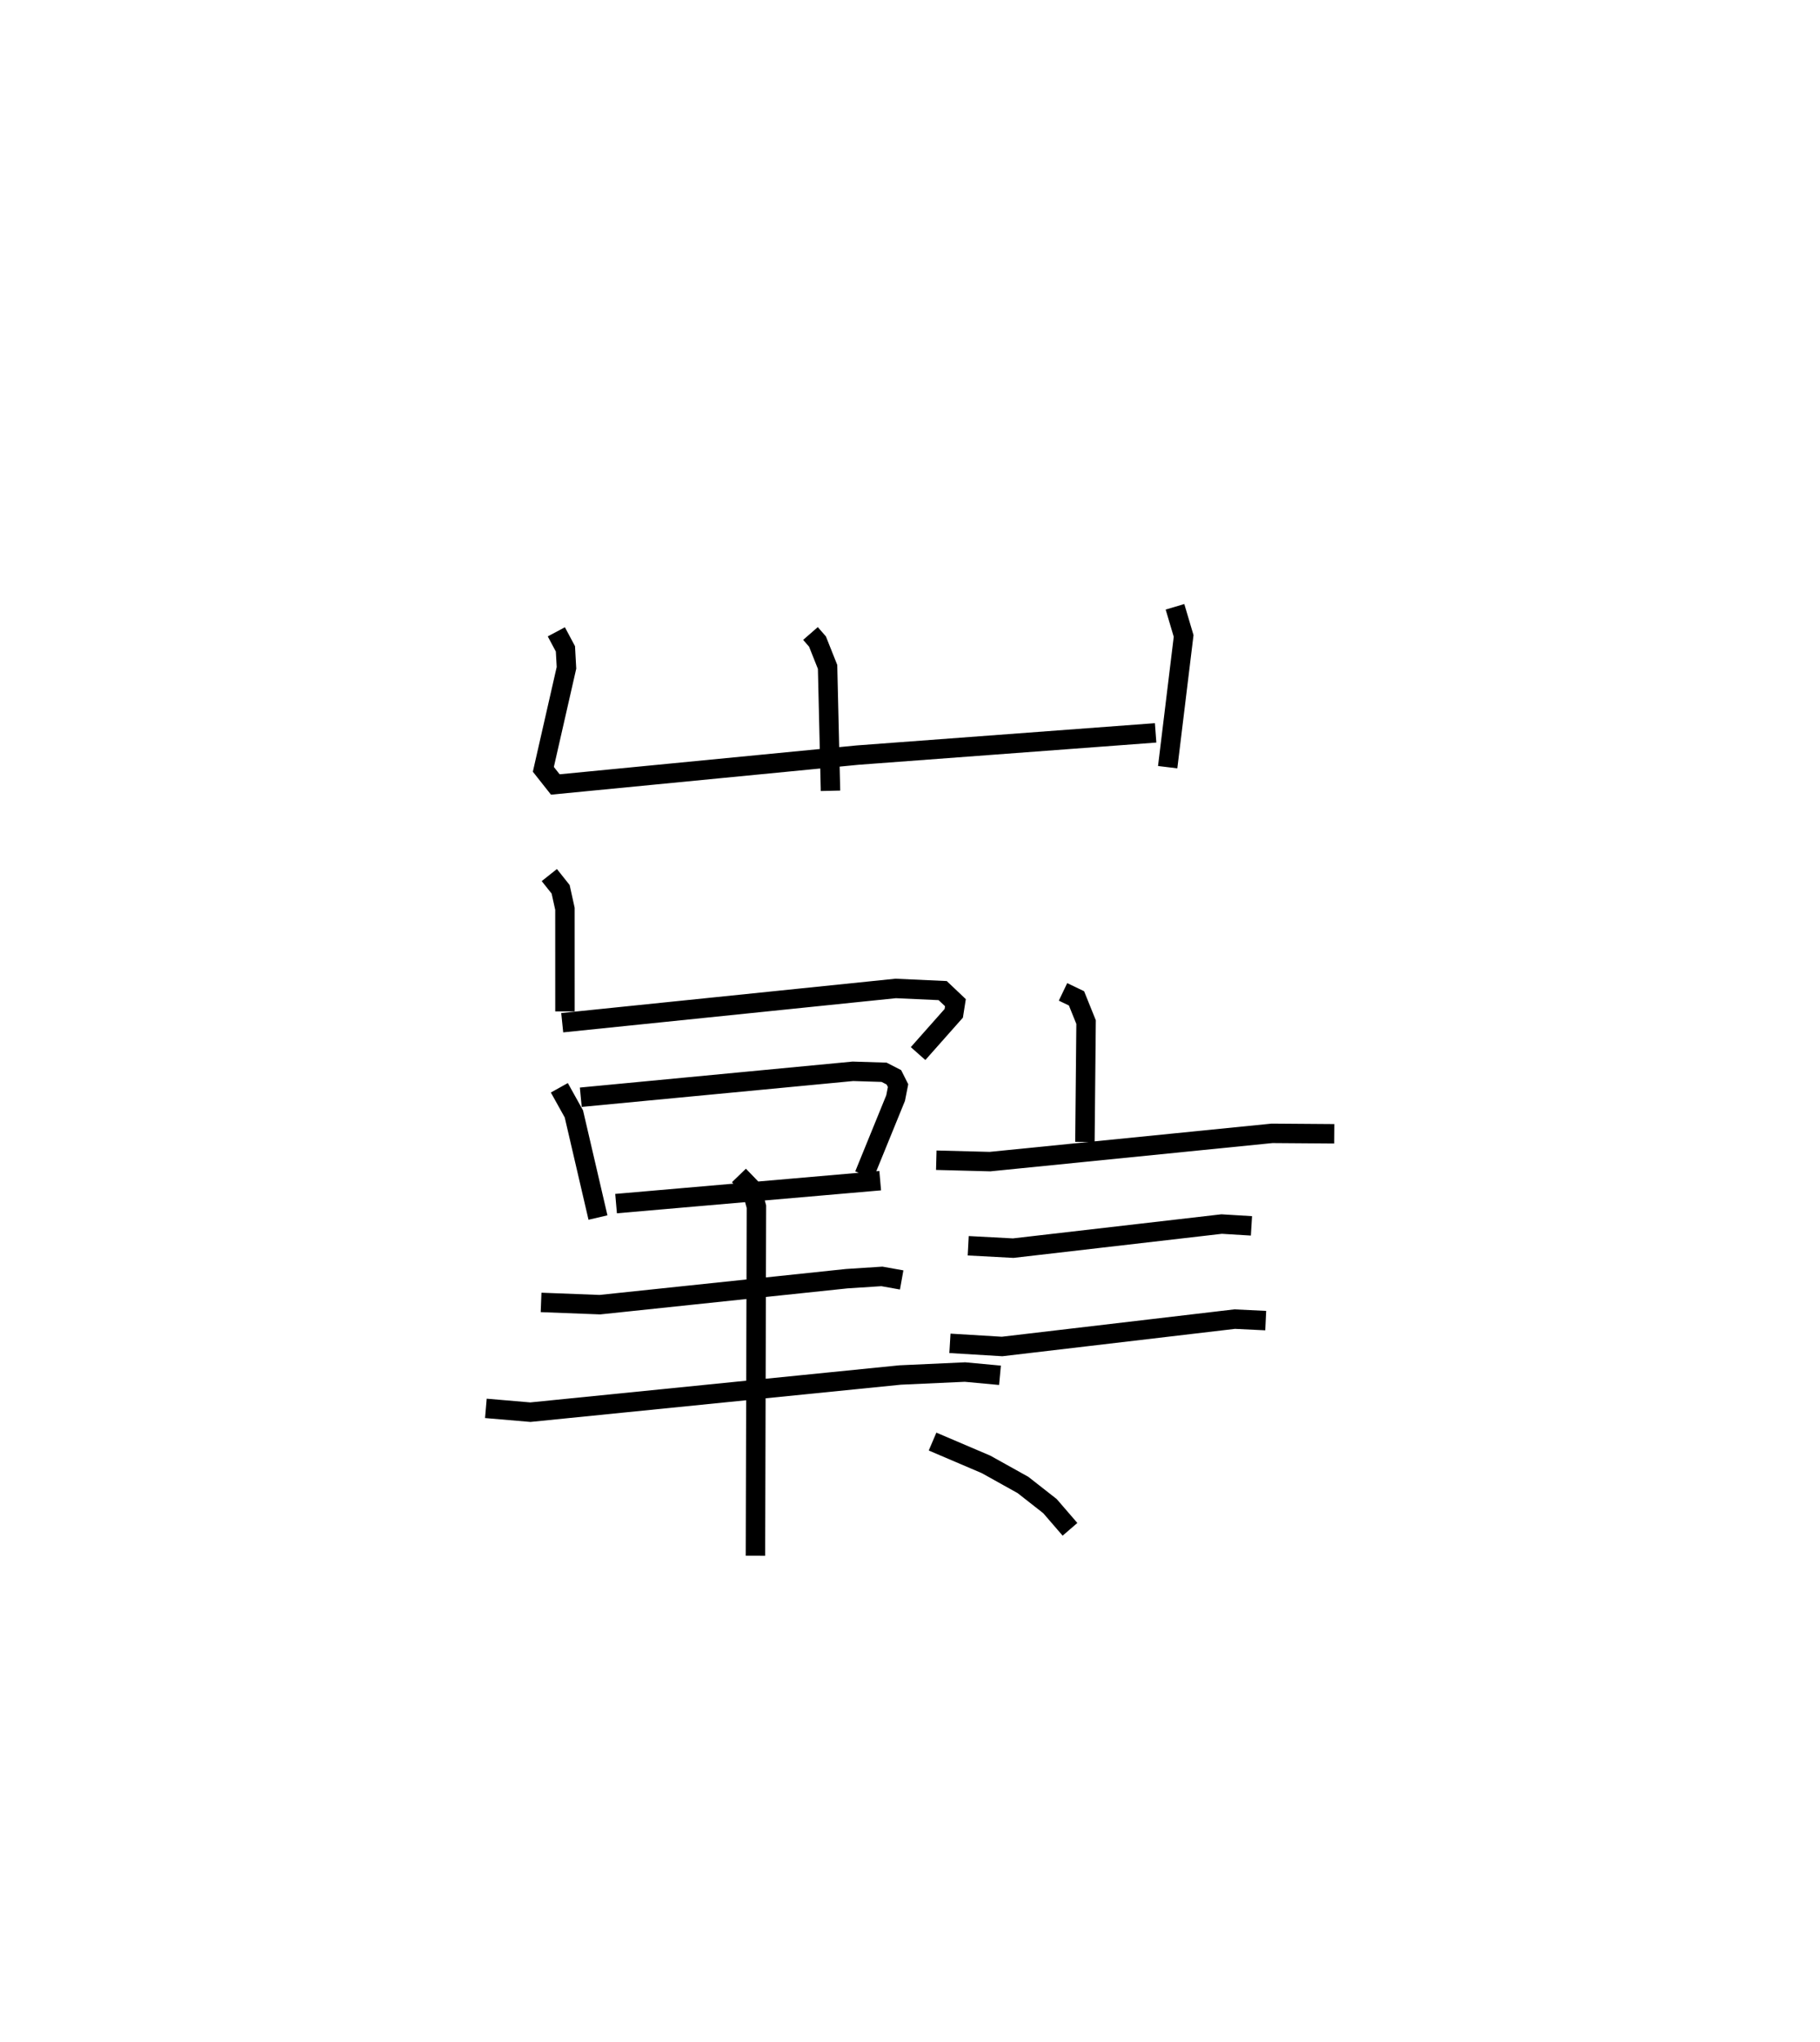 <?xml version="1.0" encoding="utf-8" ?>
<svg baseProfile="full" height="105.032" version="1.1" width="93.655" xmlns="http://www.w3.org/2000/svg" xmlns:ev="http://www.w3.org/2001/xml-events" xmlns:xlink="http://www.w3.org/1999/xlink"><defs /><rect fill="white" height="105.032" width="93.655" x="0" y="0" /><path d="M27.552,25 m0.0,0.0 m14.154,7.588 l0.361,0.414 0.519,1.304 l0.15,6.374 m-14.108,-8.178 l0.468,0.876 0.054,0.975 l-1.19,5.223 0.616,0.779 l15.553,-1.511 15.338,-1.144 m0.996,-6.485 l0.445,1.5 -0.821,6.75 m-31.82,5.55 l0.582,0.732 0.222,1.004 l0.001,5.277 m-0.141,0.582 l17.158,-1.762 2.42,0.11 l0.656,0.622 -0.086,0.547 l-1.836,2.071 m-18.46,1.76 l0.748,1.344 1.24,5.331 m-0.885,-6.189 l14.003,-1.334 1.605,0.05 l0.504,0.259 0.215,0.428 l-0.126,0.64 -1.614,3.959 m-12.771,1.47 l13.592,-1.18 m-17.451,6.263 l3.025,0.116 12.702,-1.337 l1.812,-0.117 1.017,0.182 m-21.397,6.606 l2.29,0.196 19.027,-1.912 l3.339,-0.152 1.8,0.167 m-13.434,-10.28 l0.639,0.662 0.261,0.943 l-0.05,17.957 m15.827,-29.005 l0.694,0.332 0.493,1.223 l-0.06,6.163 m-7.648,0.941 l2.763,0.072 14.517,-1.455 l3.198,0.024 m-18.835,5.759 l2.314,0.123 10.726,-1.239 l1.535,0.093 m-15.516,6.043 l2.684,0.162 11.969,-1.408 l1.597,0.077 m-17.144,6.222 l2.754,1.175 1.898,1.057 l1.39,1.089 1.03,1.193 " fill="none" stroke="black" stroke-width="1" /></svg>